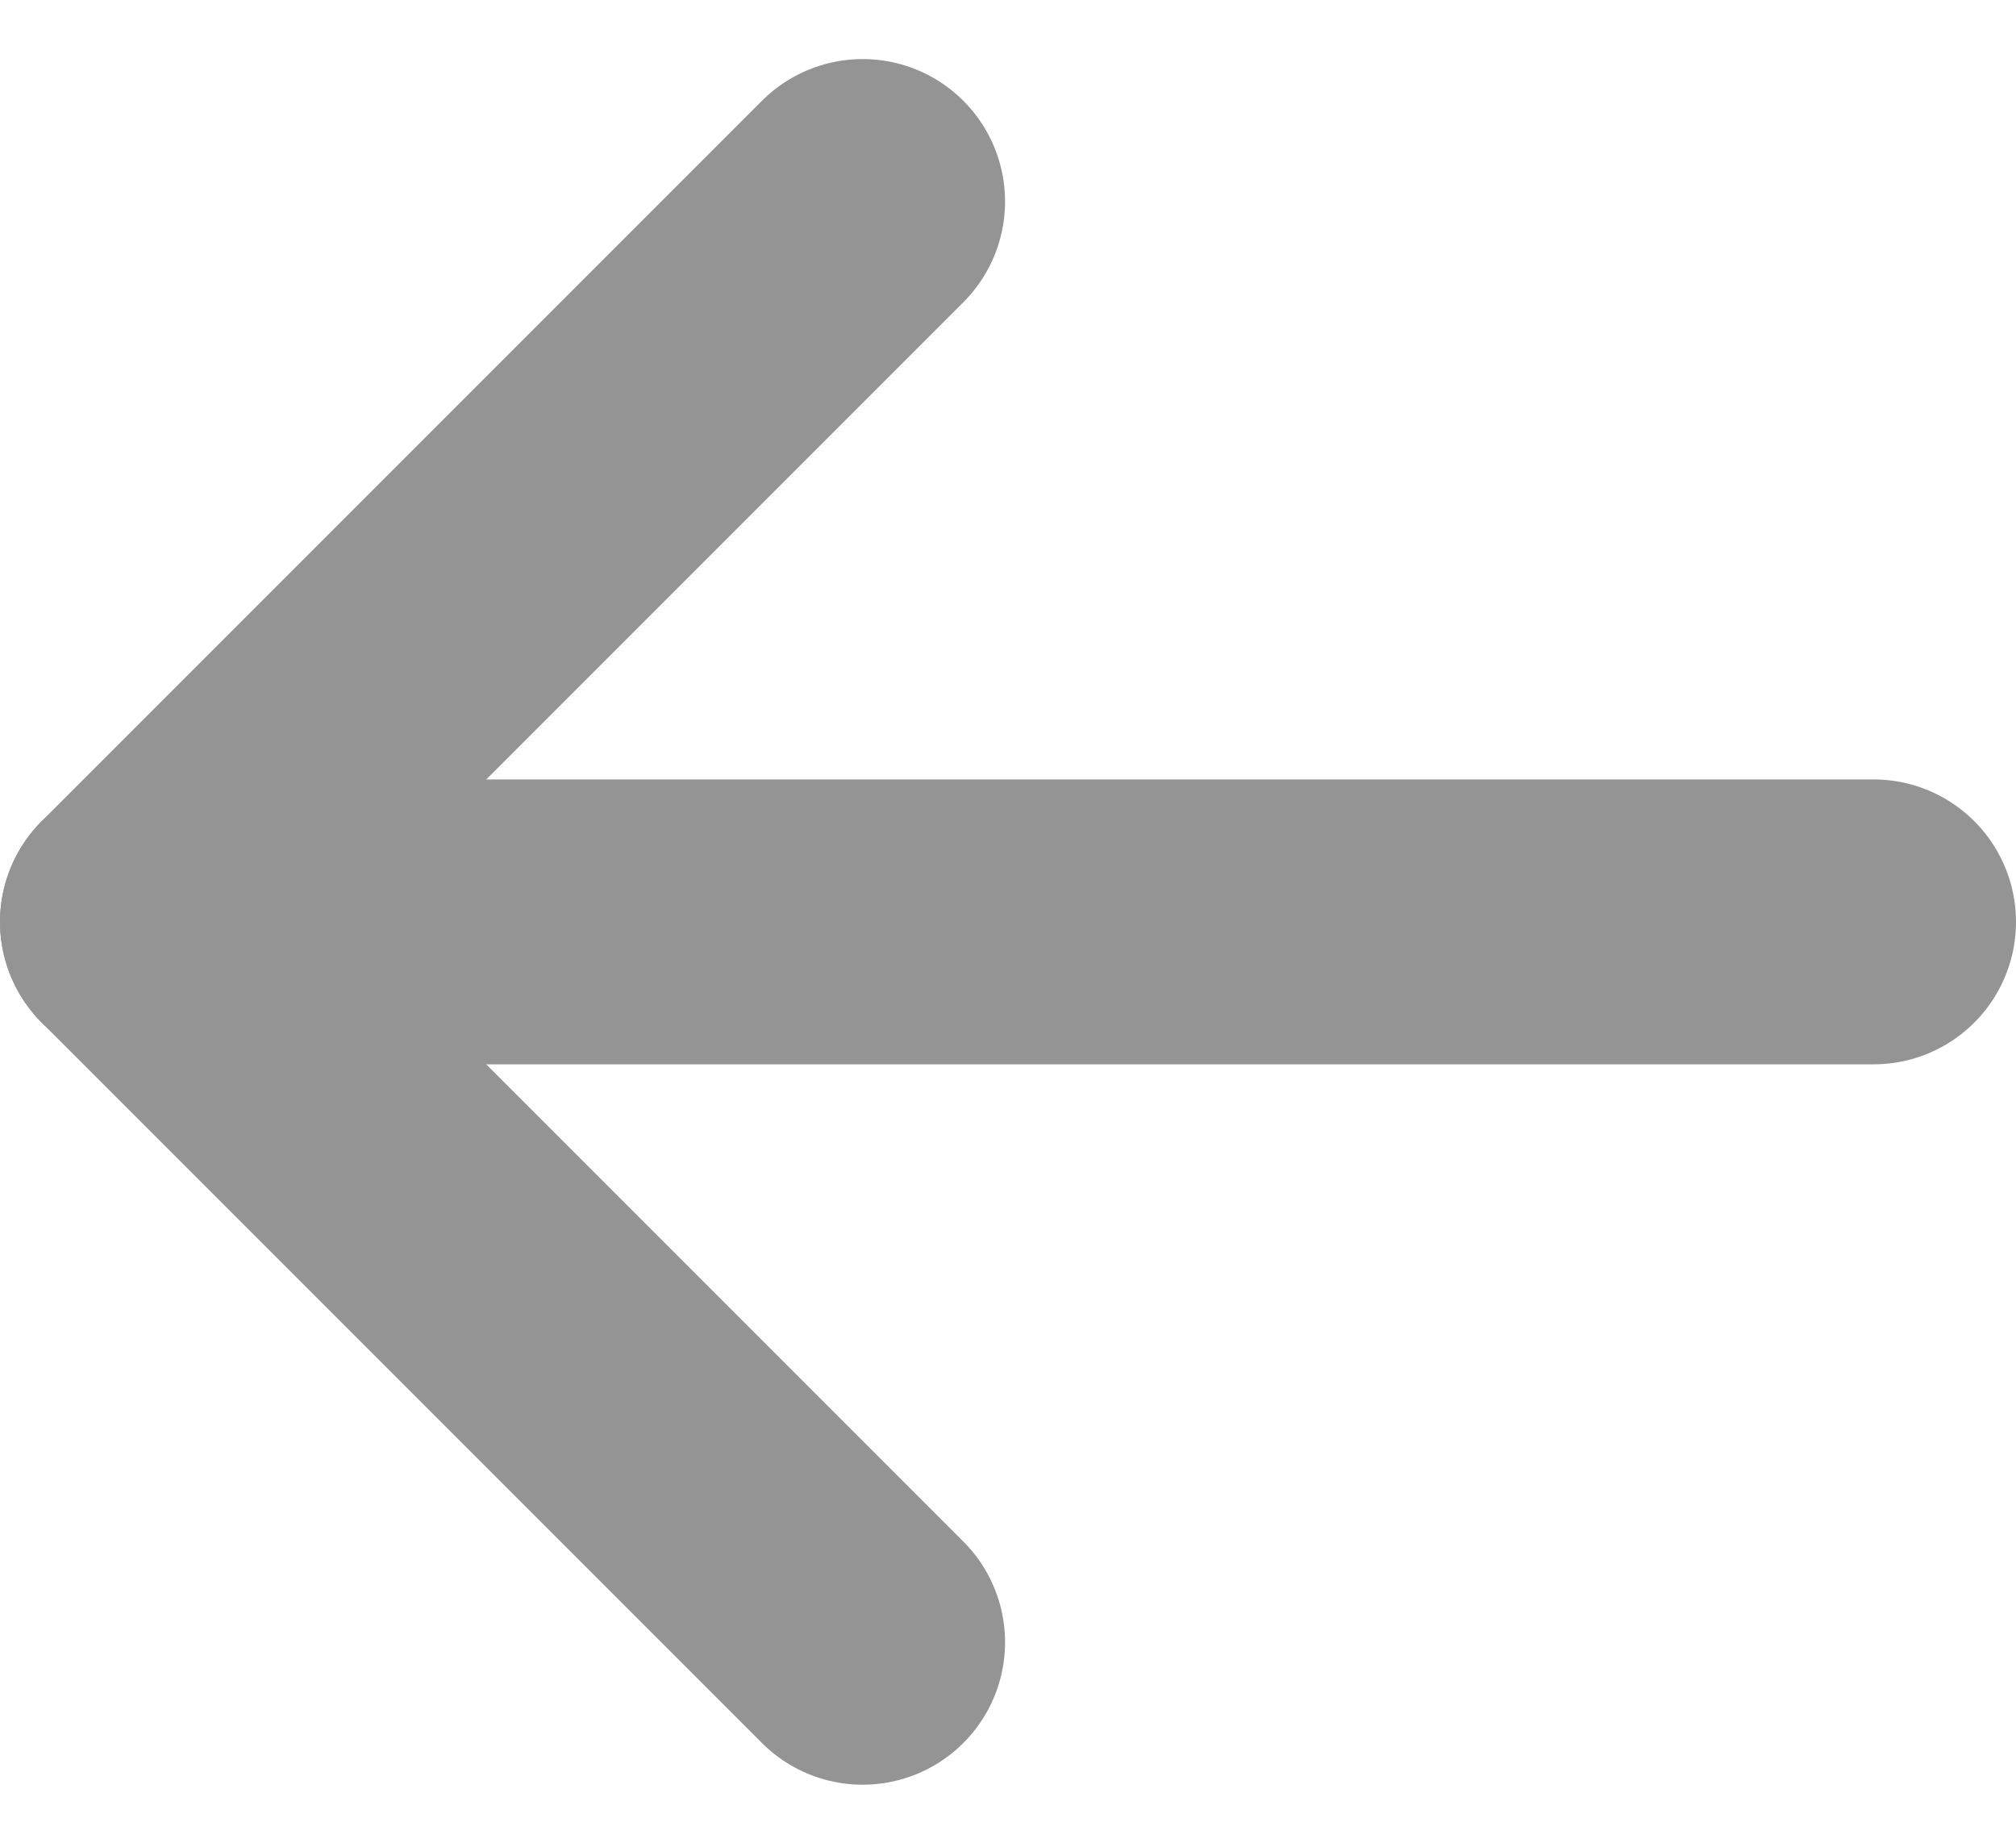 <svg xmlns="http://www.w3.org/2000/svg" width="10.617" height="9.706" viewBox="0 0 10.617 9.706">
  <g id="Icon_feather-arrow-right" data-name="Icon feather-arrow-right" transform="translate(0.75 1.061)">
    <path id="Path_9" data-name="Path 9" d="M16.617,18H7.5" transform="translate(-7.5 -14.207)" fill="none" stroke="#949494" stroke-linecap="round" stroke-linejoin="round" stroke-width="1.5"/>
    <path id="Path_10" data-name="Path 10" d="M21.793,7.5,18,11.293l3.793,3.793" transform="translate(-18 -7.5)" fill="none" stroke="#949494" stroke-linecap="round" stroke-linejoin="round" stroke-width="1.5"/>
  </g>
</svg>
